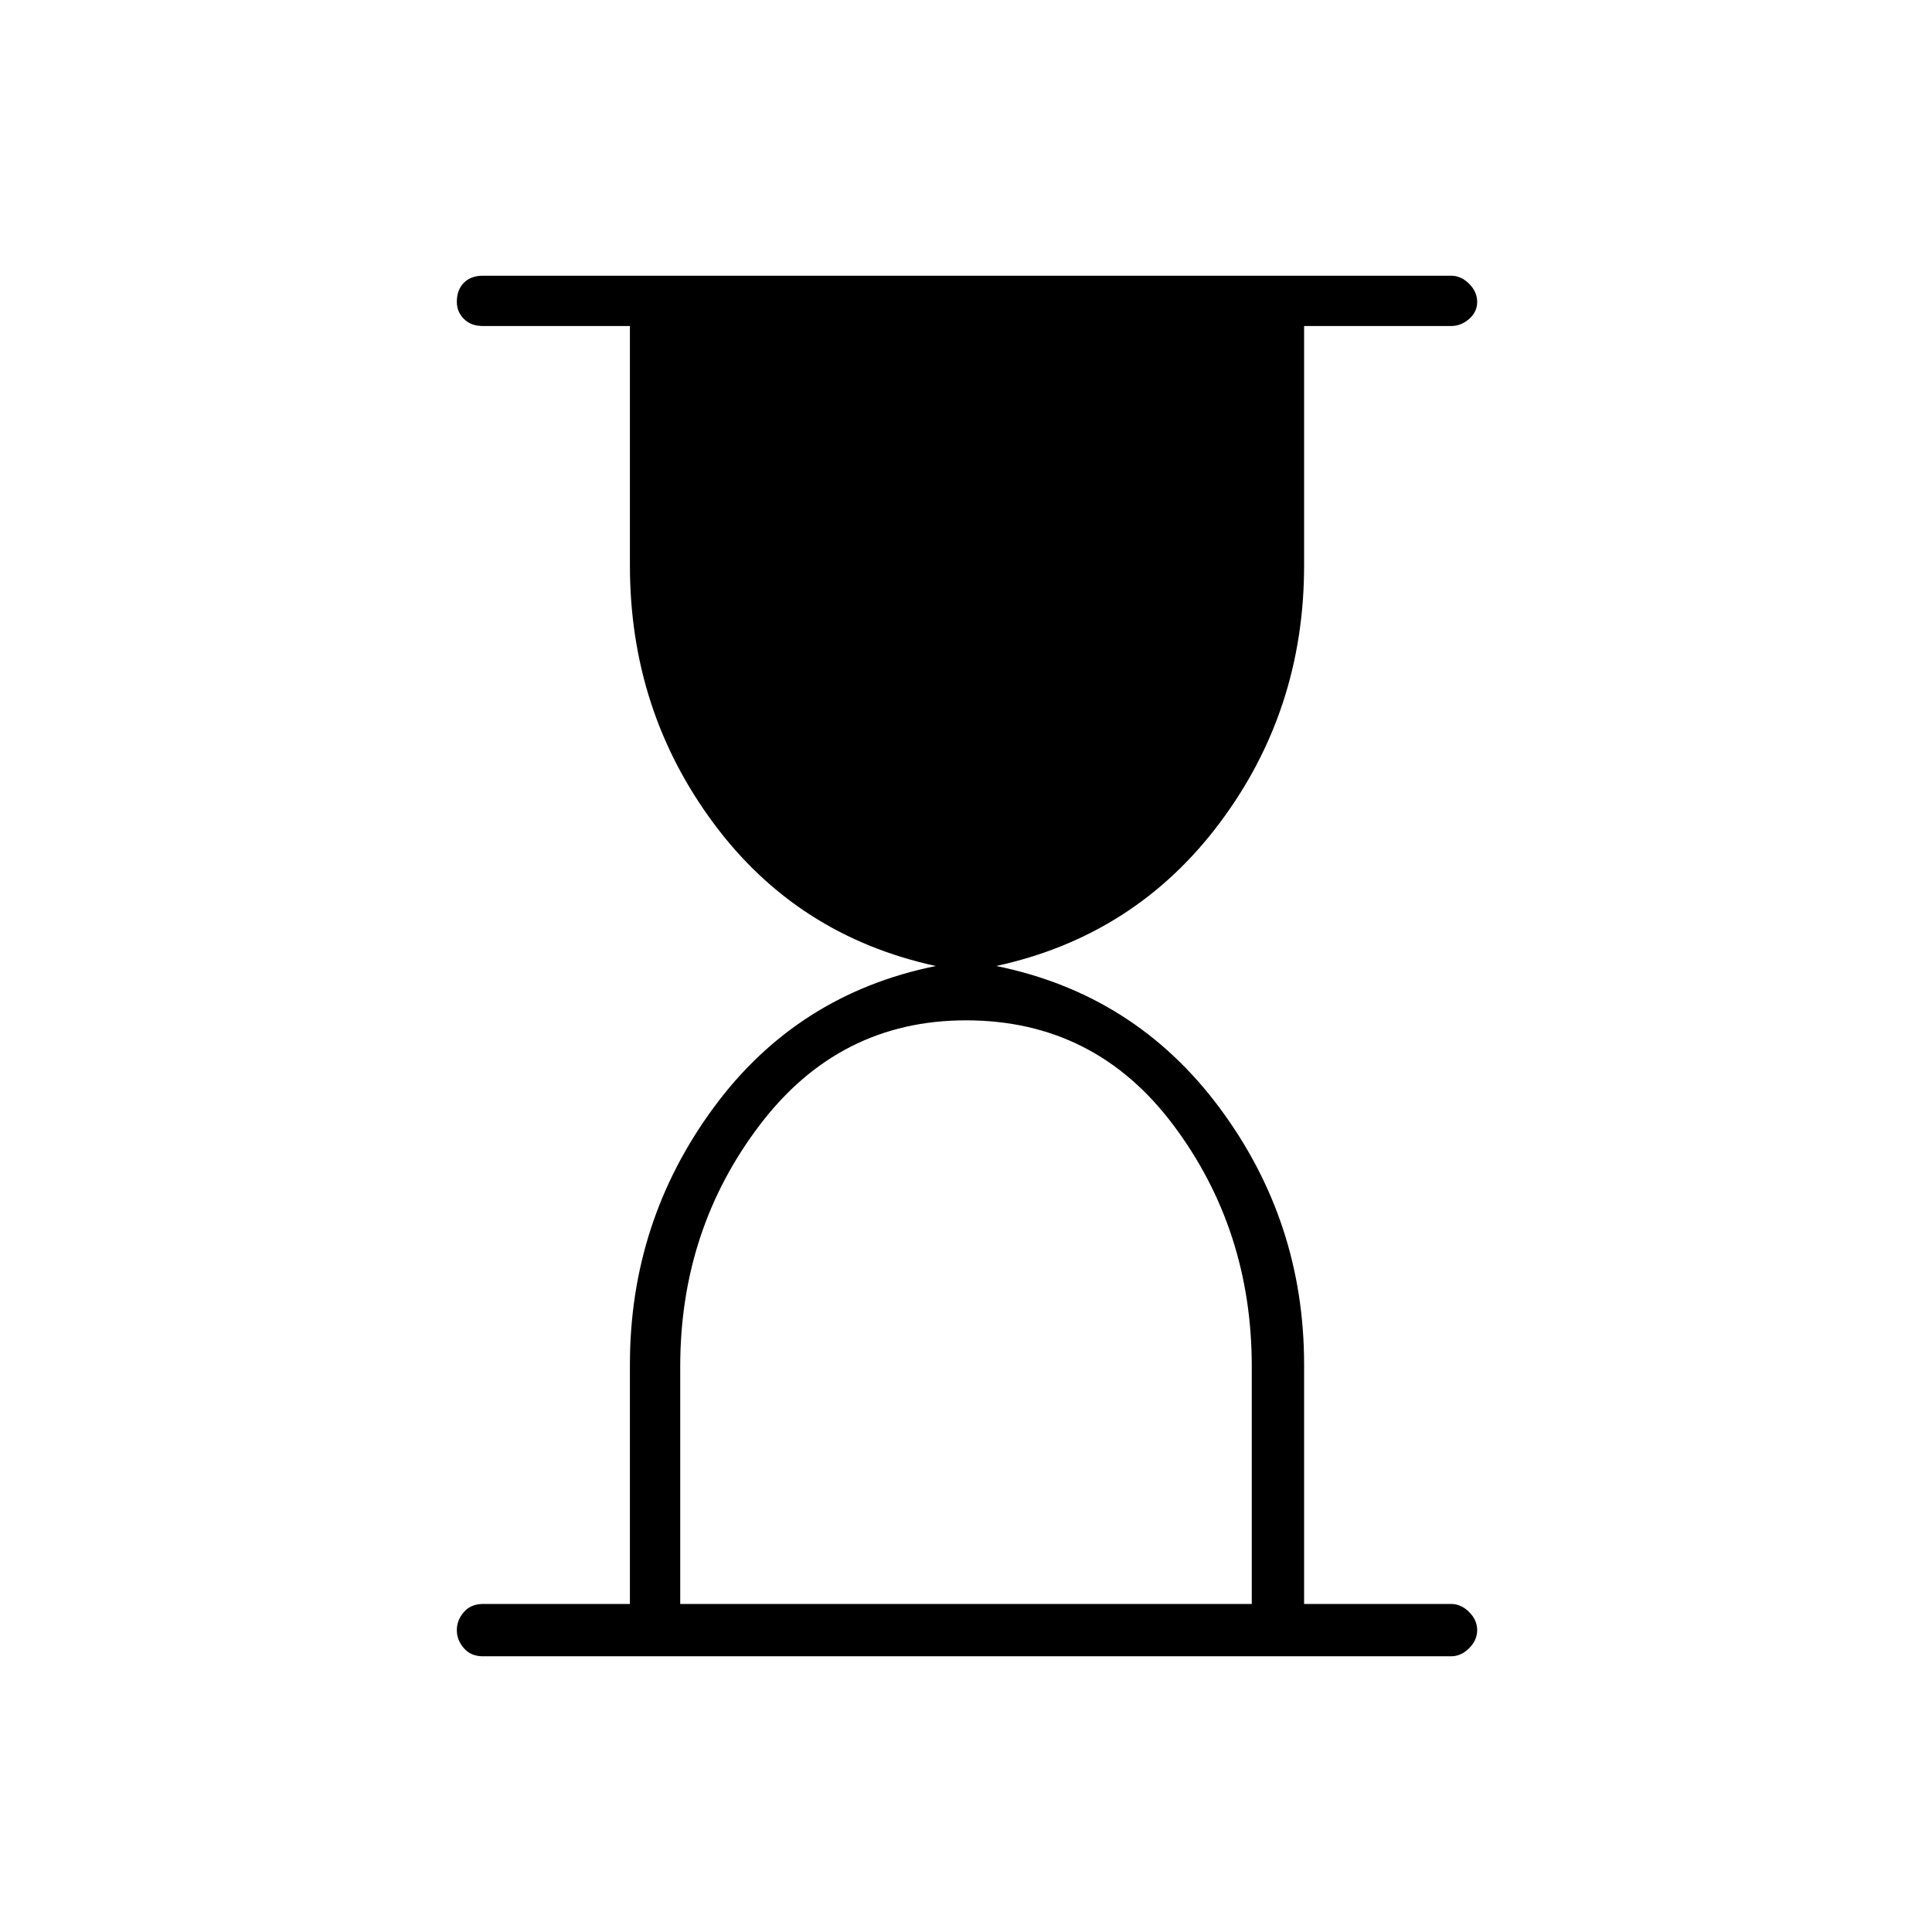 <svg xmlns="http://www.w3.org/2000/svg" height="24" width="24"><path d="M8.45 19.925h7.1v-2.95q0-1.7-.975-3T12 12.675q-1.575 0-2.562 1.3-.988 1.3-.988 3Zm9.575.65H6q-.15 0-.237-.1-.088-.1-.088-.225t.088-.225q.087-.1.237-.1h1.825V16.95q0-1.775 1.038-3.188Q9.9 12.35 11.625 12q-1.725-.375-2.762-1.775-1.038-1.4-1.038-3.2V4.05H6q-.15 0-.237-.088-.088-.087-.088-.212 0-.15.088-.238.087-.087.237-.087h12.025q.125 0 .225.1t.1.225q0 .125-.1.212-.1.088-.225.088H16.2v2.975q0 1.8-1.05 3.2-1.05 1.4-2.775 1.775 1.725.35 2.775 1.762 1.05 1.413 1.05 3.188v2.975h1.825q.125 0 .225.1t.1.225q0 .125-.1.225t-.225.1Z"/></svg>